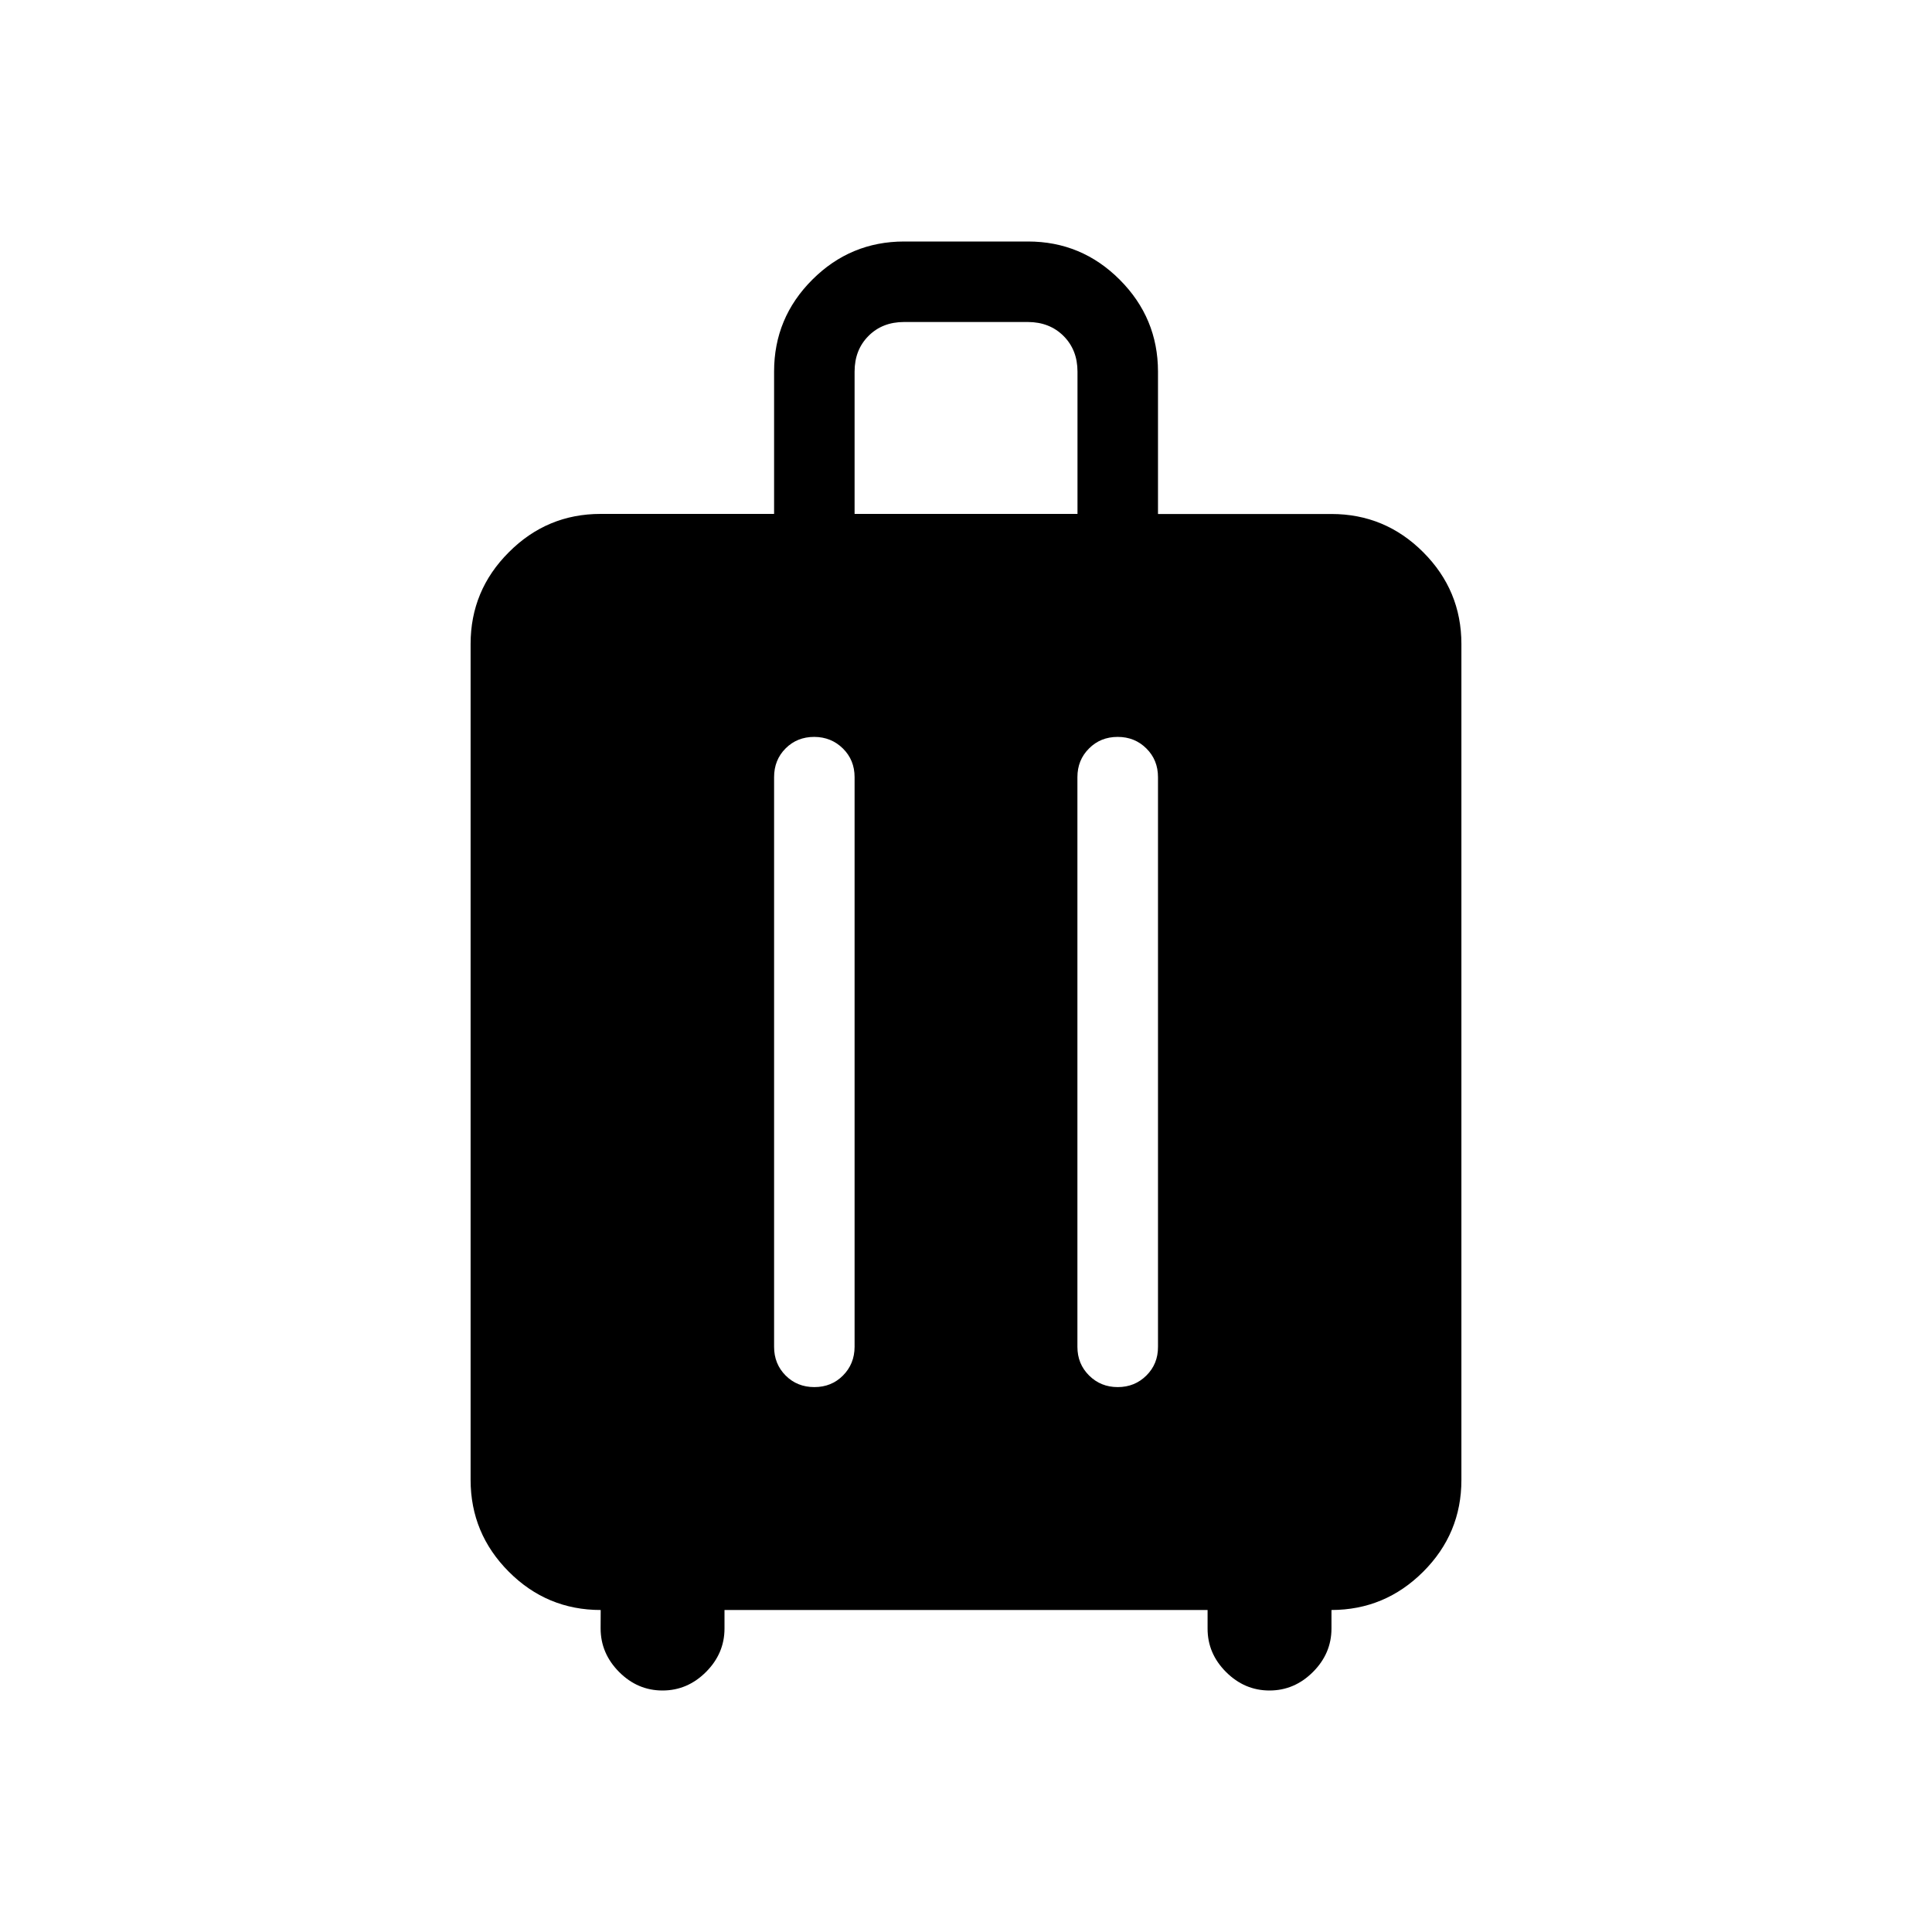 <svg xmlns="http://www.w3.org/2000/svg" xmlns:xlink="http://www.w3.org/1999/xlink" width="24" height="24" viewBox="0 0 24 24"><path fill="currentColor" d="M7.462 20q-.667 0-1.141-.475t-.475-1.14V8q0-.666.475-1.14q.474-.476 1.14-.476h2.155V4.615q0-.666.474-1.14T11.23 3h1.54q.666 0 1.14.475t.475 1.14v1.77h2.154q.666 0 1.14.474q.475.475.475 1.141v10.385q0 .666-.475 1.14T16.54 20v.23q0 .31-.23.54t-.54.23t-.54-.23t-.229-.54V20H9v.23q0 .31-.23.54t-.54.23t-.539-.23t-.23-.54zm2.653-10.846q-.213 0-.356.143t-.143.357v7.077q0 .212.143.356q.144.144.357.144t.356-.144t.144-.356V9.654q0-.213-.145-.356t-.356-.144m3.769 0q-.213 0-.356.144q-.144.143-.144.356v7.077q0 .212.145.356t.356.144t.356-.144t.144-.356V9.654q0-.213-.144-.356q-.144-.144-.357-.144m-3.268-2.77h2.769V4.616q0-.269-.173-.442T12.769 4h-1.538q-.27 0-.442.173q-.173.173-.173.443z"/></svg>